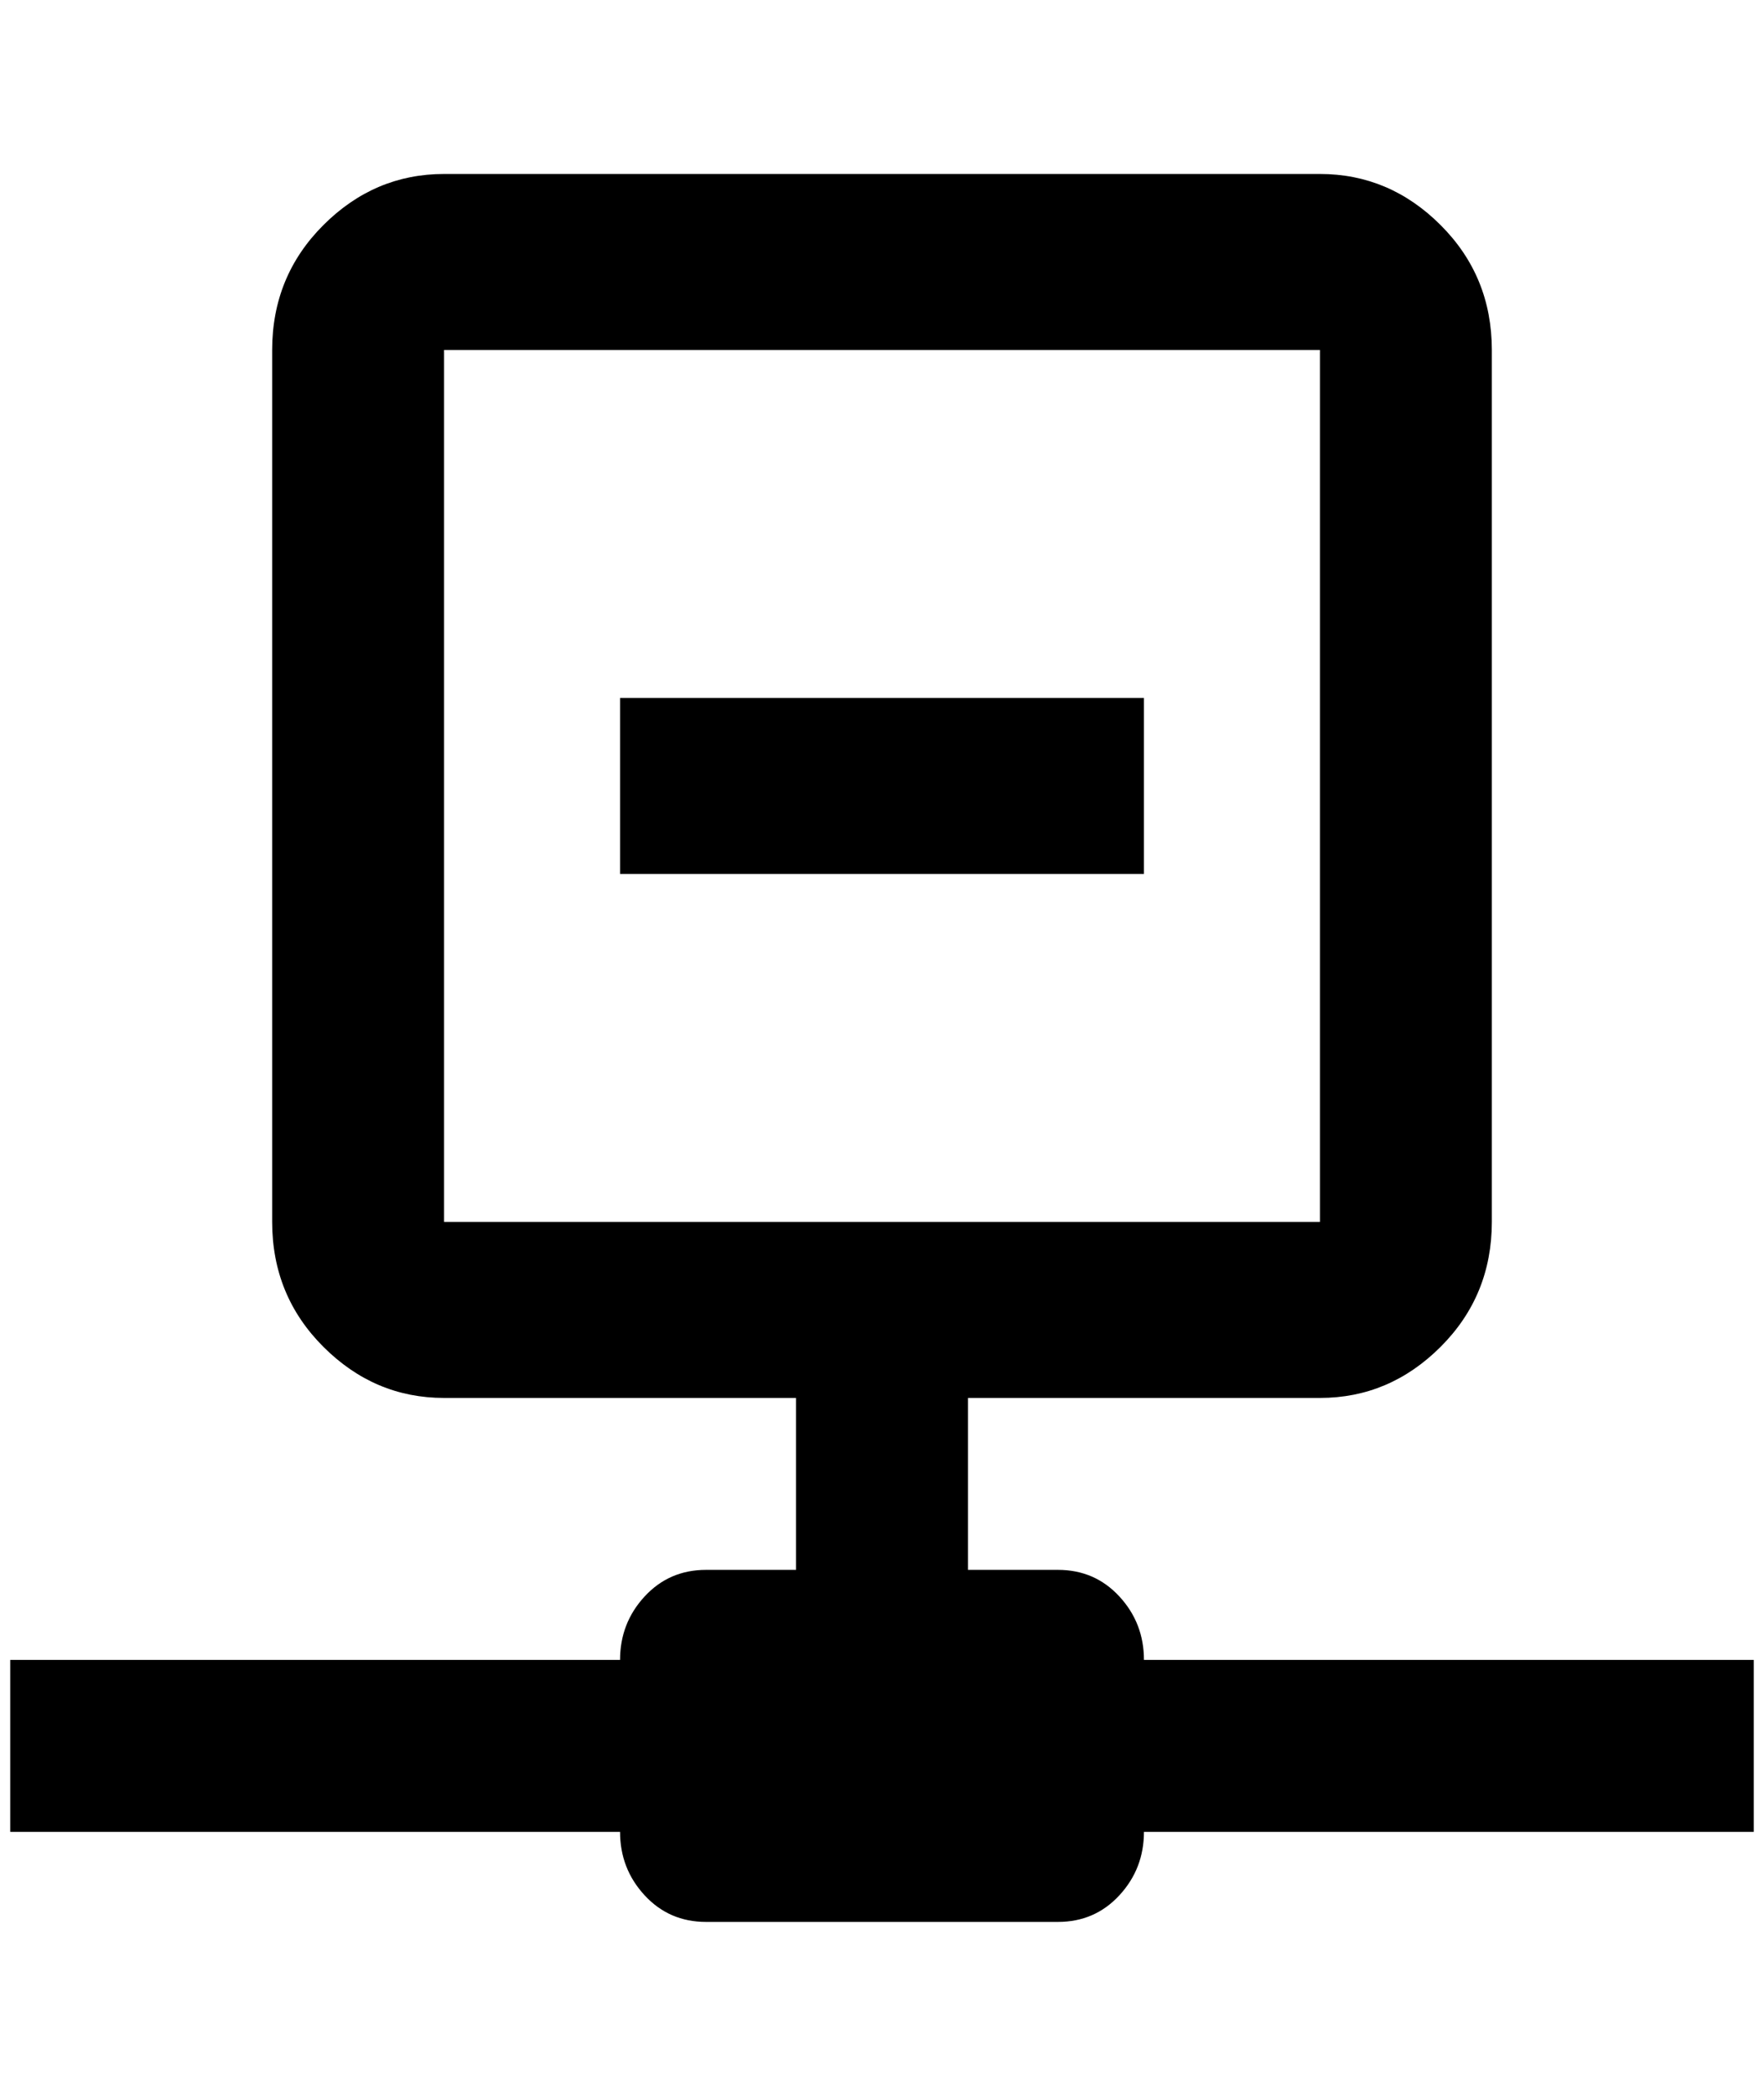<?xml version="1.0" standalone="no"?>
<!DOCTYPE svg PUBLIC "-//W3C//DTD SVG 1.1//EN" "http://www.w3.org/Graphics/SVG/1.1/DTD/svg11.dtd" >
<svg xmlns="http://www.w3.org/2000/svg" xmlns:xlink="http://www.w3.org/1999/xlink" version="1.1" viewBox="-10 0 1724 2048">
   <path fill="currentColor"
d="M1108 1622q0 -36 -24 -62t-60 -26h-88v-168h344q68 0 118 -50t50 -122v-852q0 -72 -50 -122t-118 -50h-856q-68 0 -118 50t-50 122v852q0 72 50 122t118 50h344v168h-88q-36 0 -60 26t-24 62h-596v168h596q0 36 24 62t60 26h344q36 0 60 -26t24 -62h596v-168h-596z
M424 1194v-852h856v852h-856zM1108 854v-172h-512v172h512z" />
</svg>
